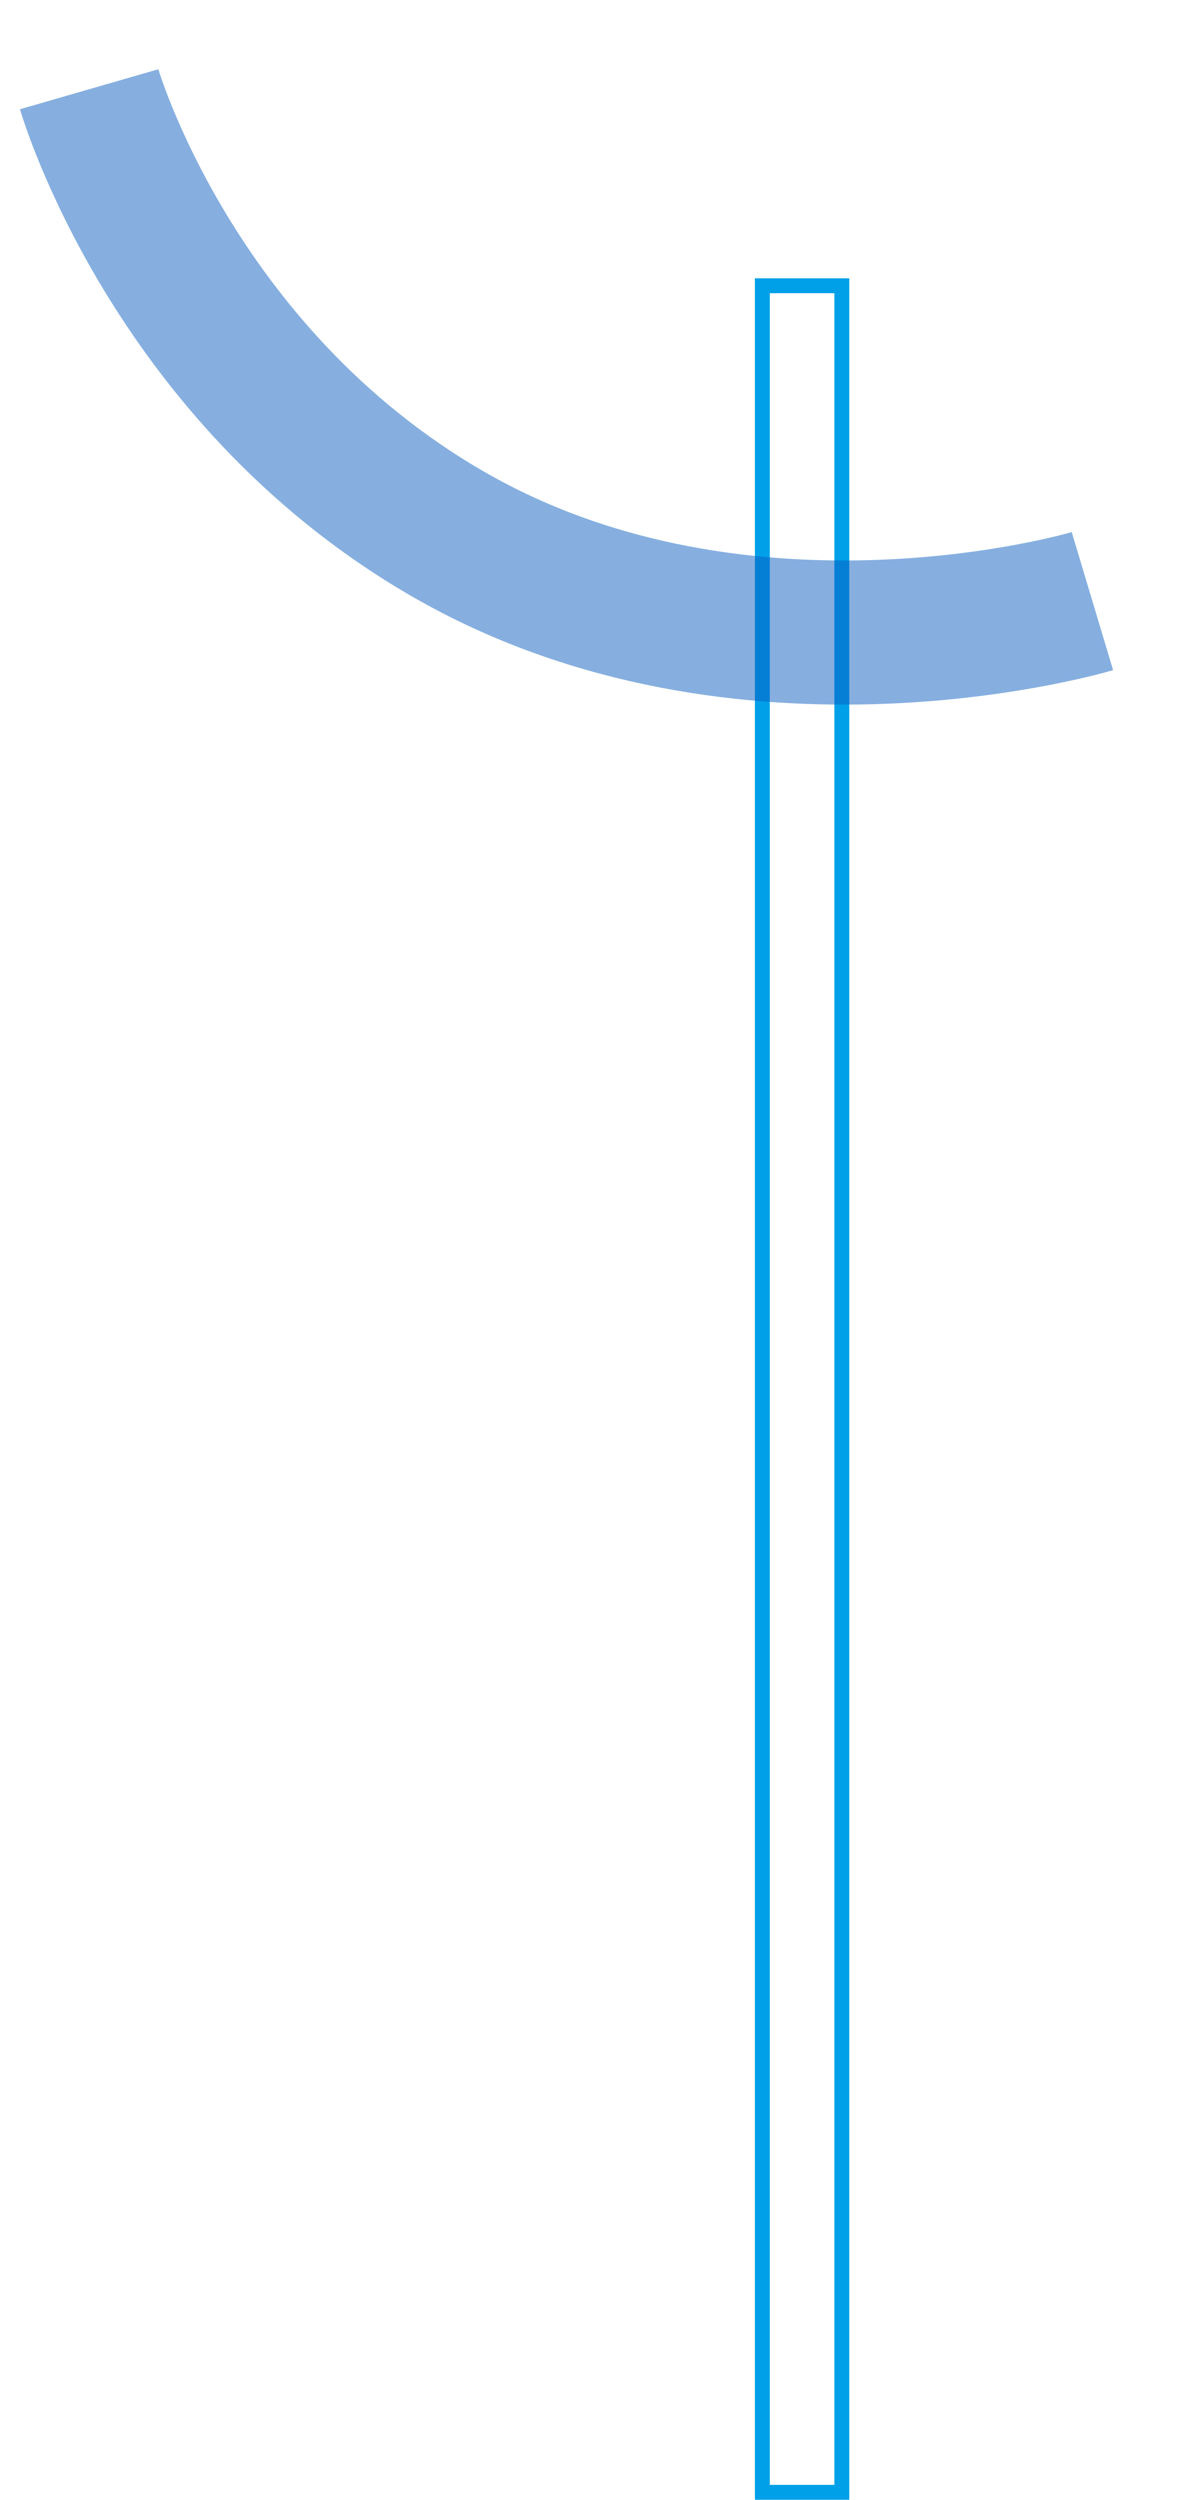 <?xml version="1.0" encoding="utf-8"?>
<!-- Generator: Adobe Illustrator 19.1.0, SVG Export Plug-In . SVG Version: 6.00 Build 0)  -->
<svg version="1.0" id="レイヤー_1" xmlns="http://www.w3.org/2000/svg" xmlns:xlink="http://www.w3.org/1999/xlink" x="0px"
	 y="0px" viewBox="0 0 239 503" enable-background="new 0 0 239 503" xml:space="preserve">
<g>
	<polyline fill="none" stroke="#00A0E9" stroke-width="3" stroke-miterlimit="10" points="153.5,56 153.5,501.5 169.5,501.5 
		169.5,57.5 153,57.5 	"/>
</g>
<path opacity="0.49" fill="none" stroke="#0A5DC1" stroke-width="29" stroke-linecap="butt" stroke-linejoin="round" stroke-miterlimit="10" d="
	M17.955,17.955c0,0,16.57,57.359,72.191,89.47c59.809,34.53,129.809,13.53,129.809,13.53"/>
</svg>
